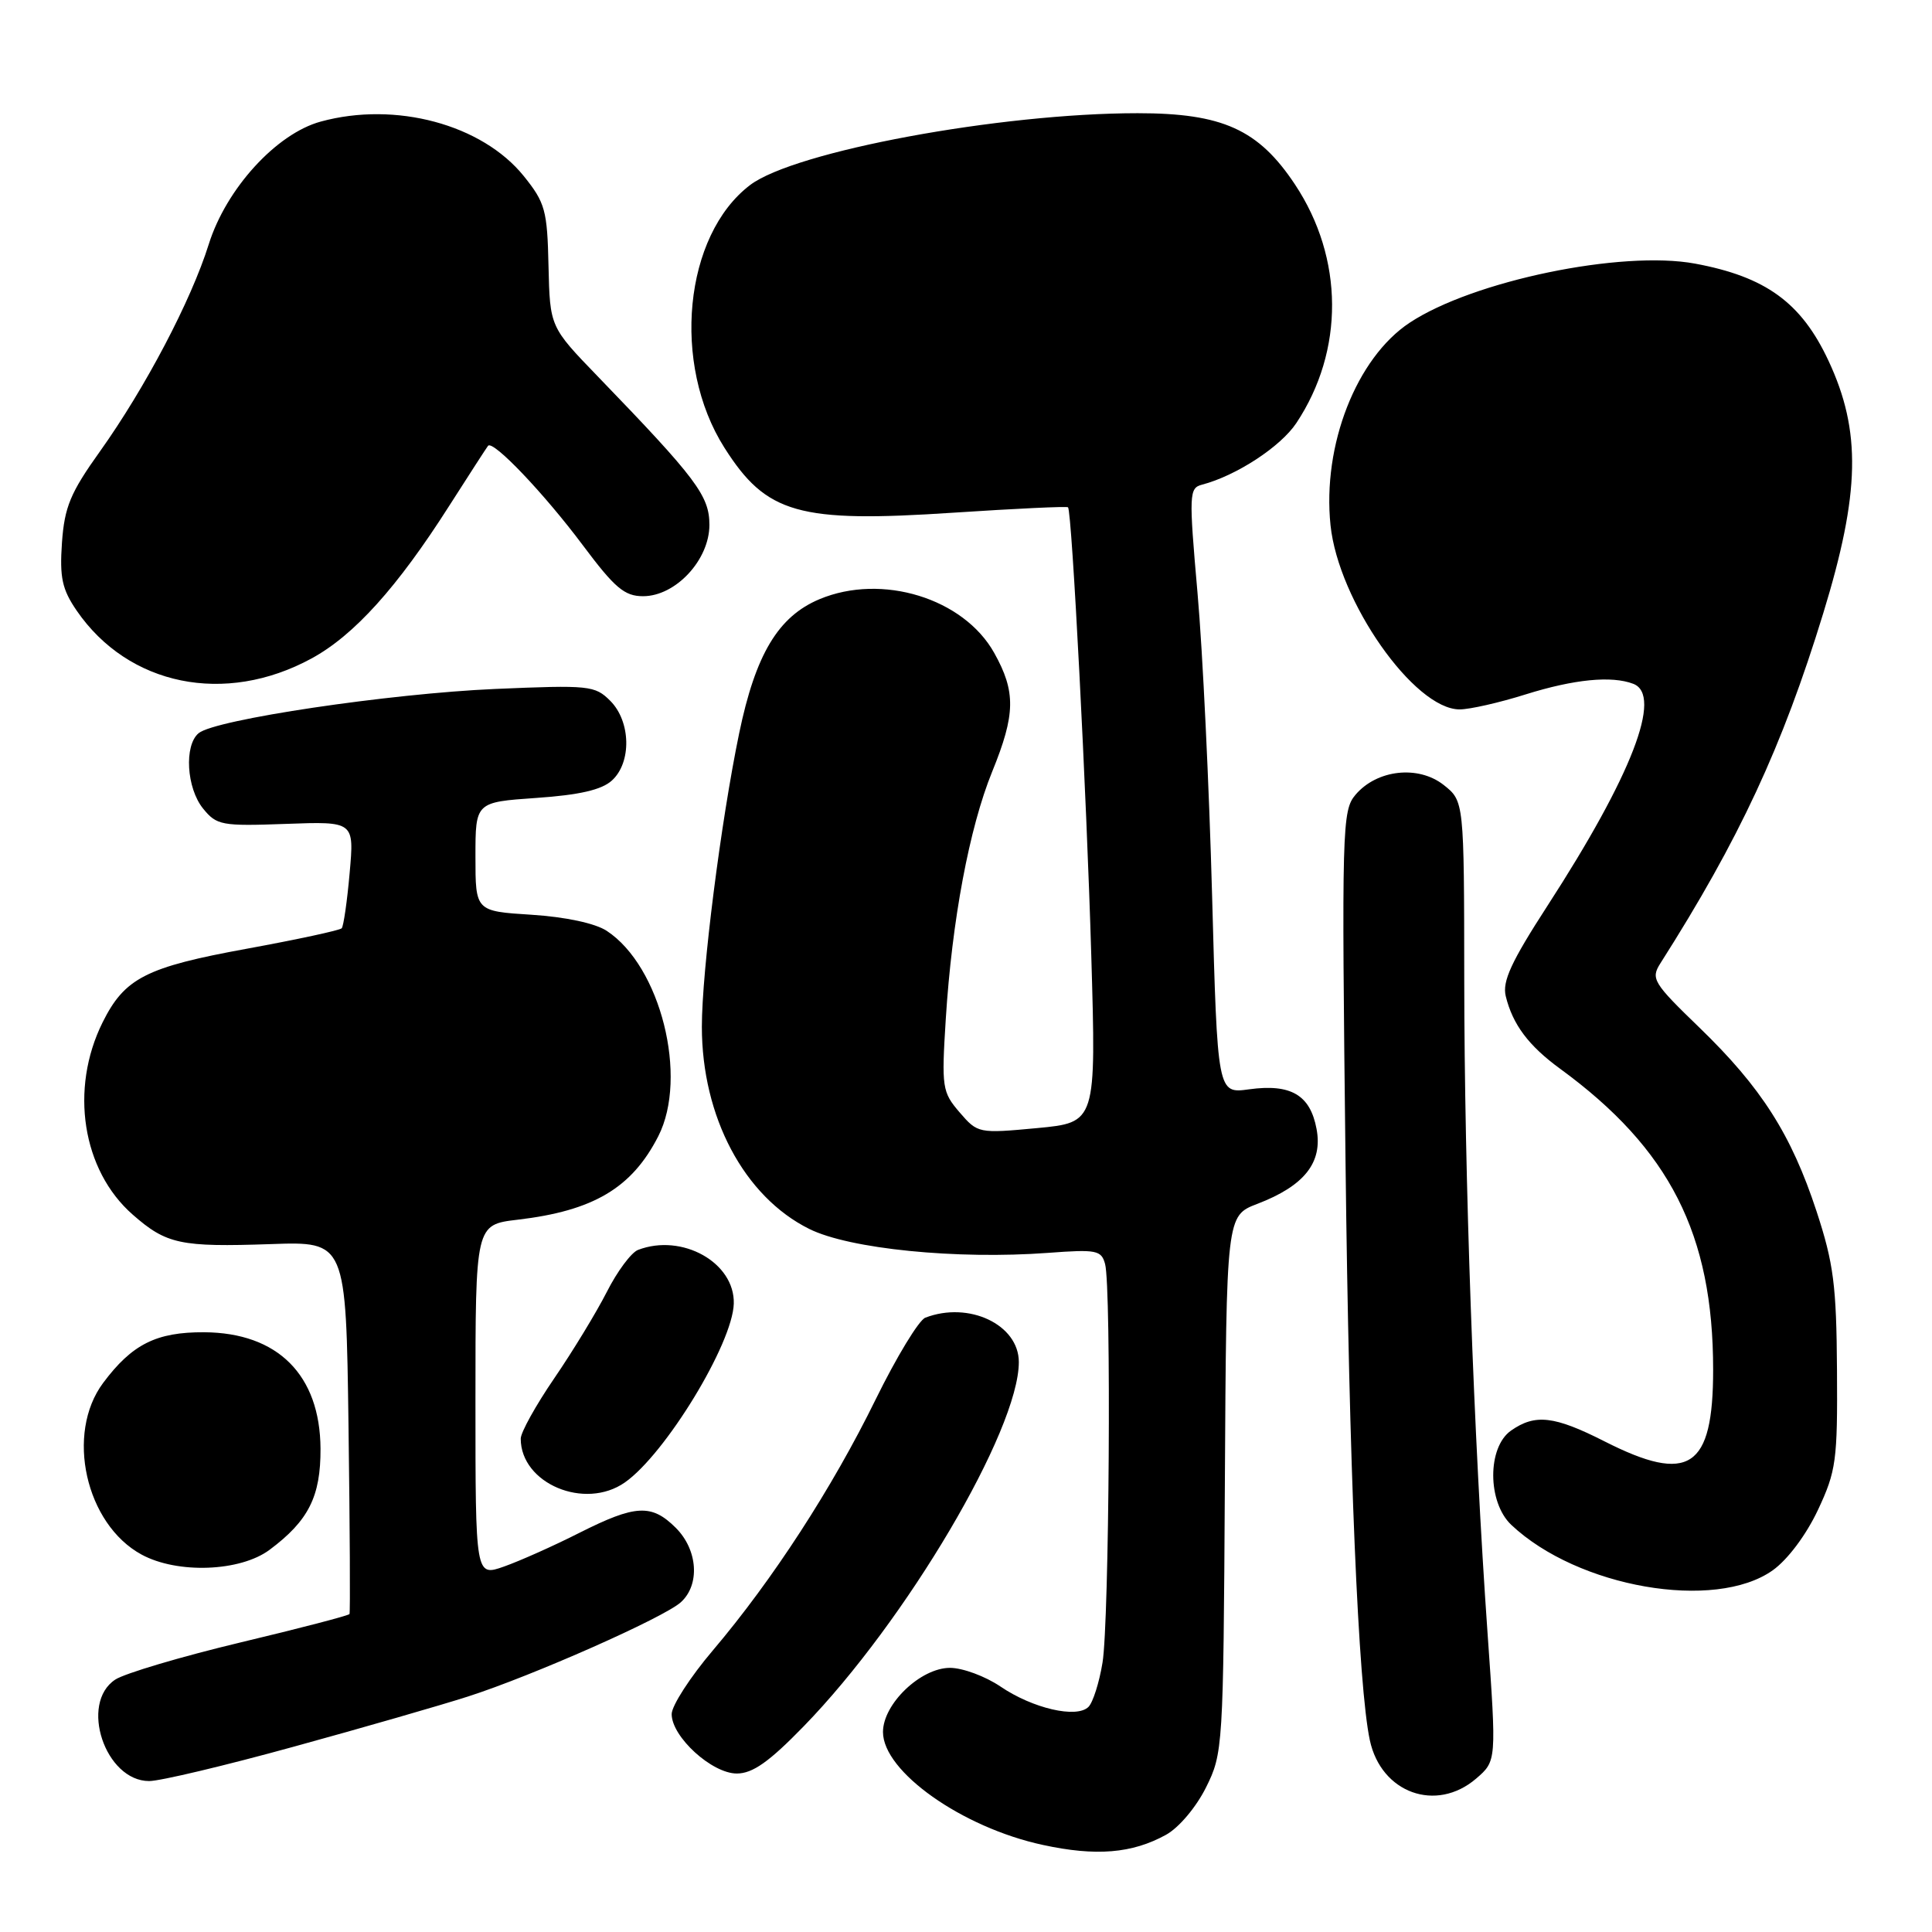 <?xml version="1.0" encoding="UTF-8" standalone="no"?>
<!DOCTYPE svg PUBLIC "-//W3C//DTD SVG 1.1//EN" "http://www.w3.org/Graphics/SVG/1.1/DTD/svg11.dtd" >
<svg xmlns="http://www.w3.org/2000/svg" xmlns:xlink="http://www.w3.org/1999/xlink" version="1.1" viewBox="0 0 256 256">
 <g >
 <path fill="currentColor"
d=" M 154.50 243.12 C 156.20 242.19 158.50 239.46 159.80 236.85 C 162.05 232.33 162.10 231.57 162.30 196.67 C 162.50 161.09 162.50 161.09 166.60 159.52 C 172.84 157.13 175.29 154.04 174.45 149.59 C 173.61 145.09 171.05 143.58 165.51 144.34 C 161.32 144.92 161.32 144.92 160.61 118.71 C 160.22 104.29 159.36 86.24 158.68 78.60 C 157.52 65.41 157.56 64.67 159.28 64.22 C 163.82 63.03 169.68 59.20 171.77 56.06 C 178.15 46.46 178.08 34.22 171.59 24.44 C 166.75 17.15 161.99 15.00 150.74 15.00 C 132.49 15.00 105.28 20.05 99.39 24.52 C 90.62 31.19 88.96 48.23 95.98 59.31 C 101.55 68.10 105.80 69.30 126.39 67.93 C 134.58 67.39 141.39 67.07 141.52 67.22 C 142.04 67.80 143.98 105.33 144.60 126.62 C 145.25 148.74 145.25 148.74 137.41 149.48 C 129.67 150.20 129.55 150.18 127.15 147.39 C 124.84 144.70 124.75 144.11 125.32 135.03 C 126.14 121.96 128.44 109.70 131.46 102.27 C 134.57 94.64 134.62 91.66 131.73 86.50 C 127.68 79.27 116.86 75.94 108.60 79.39 C 103.12 81.68 100.11 86.70 97.94 97.18 C 95.52 108.86 93.00 128.67 93.00 136.04 C 93.00 147.99 98.61 158.56 107.23 162.84 C 112.56 165.49 126.76 166.91 138.90 166.01 C 145.29 165.53 145.94 165.66 146.43 167.49 C 147.27 170.60 146.98 214.90 146.09 220.30 C 145.66 222.94 144.82 225.58 144.23 226.17 C 142.67 227.73 136.84 226.38 132.56 223.47 C 130.55 222.11 127.55 221.00 125.88 221.00 C 121.99 221.00 117.00 225.78 117.00 229.50 C 117.00 234.74 127.47 242.15 138.17 244.46 C 145.21 245.99 150.01 245.60 154.50 243.12 Z  M 195.60 235.67 C 198.30 233.34 198.30 233.34 197.11 216.42 C 195.27 190.35 194.04 155.92 194.02 129.82 C 194.00 106.15 194.00 106.15 191.28 104.00 C 187.92 101.37 182.46 101.97 179.62 105.30 C 177.83 107.40 177.77 109.55 178.29 154.00 C 178.76 194.38 179.98 223.43 181.51 230.59 C 183.01 237.59 190.30 240.22 195.60 235.67 Z  M 38.94 231.44 C 48.05 228.94 58.42 225.95 62.00 224.80 C 70.57 222.05 87.95 214.35 90.21 212.31 C 92.78 209.99 92.47 205.37 89.55 202.45 C 86.34 199.25 84.22 199.36 76.77 203.11 C 73.38 204.83 68.89 206.83 66.80 207.57 C 63.00 208.91 63.00 208.91 63.00 185.59 C 63.00 162.28 63.00 162.28 68.57 161.62 C 78.64 160.44 83.72 157.42 87.23 150.55 C 91.22 142.72 87.53 128.01 80.39 123.34 C 78.87 122.34 74.94 121.50 70.44 121.21 C 63.00 120.74 63.00 120.74 63.00 113.51 C 63.00 106.29 63.00 106.29 71.07 105.73 C 76.75 105.34 79.72 104.66 81.07 103.43 C 83.71 101.05 83.60 95.60 80.86 92.86 C 78.83 90.83 78.07 90.76 65.61 91.29 C 51.60 91.90 28.49 95.34 26.32 97.15 C 24.38 98.76 24.71 104.43 26.91 107.14 C 28.71 109.36 29.37 109.48 37.88 109.17 C 46.94 108.84 46.94 108.84 46.33 115.67 C 46.00 119.43 45.52 122.72 45.28 123.00 C 45.04 123.27 39.38 124.49 32.71 125.71 C 19.33 128.15 16.51 129.60 13.59 135.48 C 9.21 144.31 10.89 155.07 17.58 160.94 C 22.06 164.87 23.90 165.26 35.87 164.85 C 45.85 164.50 45.85 164.50 46.18 189.00 C 46.36 202.47 46.42 213.66 46.31 213.87 C 46.19 214.07 39.68 215.77 31.83 217.64 C 23.98 219.52 16.54 221.73 15.28 222.55 C 10.49 225.69 13.93 236.00 19.77 236.00 C 21.21 236.00 29.84 233.95 38.94 231.44 Z  M 106.49 228.75 C 120.07 214.79 135.00 189.51 135.00 180.48 C 135.00 175.52 128.38 172.38 122.61 174.60 C 121.76 174.92 118.79 179.81 116.02 185.45 C 110.26 197.20 102.37 209.35 94.47 218.67 C 91.46 222.21 89.00 226.02 89.00 227.13 C 89.00 230.14 94.33 235.00 97.63 235.00 C 99.73 235.00 101.91 233.46 106.49 228.75 Z  M 234.90 208.07 C 236.88 206.66 239.33 203.38 240.88 200.09 C 243.31 194.91 243.49 193.54 243.41 181.50 C 243.34 170.31 242.96 167.39 240.70 160.50 C 237.35 150.31 233.39 144.10 225.18 136.16 C 219.05 130.24 218.72 129.68 220.00 127.66 C 230.46 111.22 236.17 98.95 241.59 81.26 C 246.48 65.31 246.65 57.12 242.28 47.79 C 238.68 40.09 233.97 36.67 224.60 34.93 C 214.86 33.13 195.18 37.21 186.79 42.76 C 179.73 47.43 175.20 59.00 176.30 69.59 C 177.34 79.66 187.39 94.00 193.41 94.00 C 194.74 94.00 198.67 93.11 202.16 92.01 C 208.59 90.00 213.55 89.51 216.42 90.61 C 220.34 92.11 216.23 102.75 205.06 120.00 C 200.25 127.43 199.04 130.04 199.52 132.00 C 200.44 135.76 202.55 138.57 206.73 141.62 C 221.25 152.23 227.00 163.54 227.00 181.49 C 227.00 194.58 223.83 196.68 212.61 190.99 C 205.95 187.61 203.42 187.32 200.22 189.56 C 197.06 191.77 197.08 199.05 200.25 202.05 C 209.05 210.36 227.24 213.52 234.90 208.07 Z  M 35.73 205.35 C 40.89 201.50 42.50 198.29 42.47 191.95 C 42.41 182.19 36.81 176.59 27.05 176.53 C 20.72 176.50 17.50 178.11 13.67 183.24 C 8.65 189.96 11.34 201.96 18.76 205.99 C 23.51 208.57 31.84 208.26 35.73 205.35 Z  M 82.80 196.43 C 88.17 192.67 97.08 178.04 97.23 172.74 C 97.38 167.30 90.38 163.38 84.54 165.62 C 83.64 165.97 81.78 168.47 80.41 171.18 C 79.03 173.89 75.90 179.04 73.45 182.62 C 71.00 186.20 69.00 189.80 69.00 190.63 C 69.00 196.58 77.49 200.15 82.80 196.43 Z  M 41.28 87.25 C 46.91 84.19 52.64 77.84 59.54 67.00 C 62.17 62.88 64.48 59.31 64.67 59.07 C 65.33 58.28 72.11 65.40 77.23 72.25 C 81.46 77.91 82.75 79.00 85.21 79.00 C 89.53 79.00 94.00 74.19 94.00 69.55 C 94.00 65.70 92.28 63.41 79.24 49.91 C 72.87 43.32 72.87 43.32 72.68 35.25 C 72.52 27.86 72.24 26.86 69.41 23.34 C 63.88 16.48 52.40 13.40 42.50 16.11 C 36.62 17.71 29.97 25.00 27.66 32.37 C 25.33 39.82 19.24 51.40 13.26 59.79 C 9.32 65.30 8.55 67.17 8.21 71.90 C 7.89 76.53 8.23 78.09 10.16 80.91 C 17.00 90.87 29.82 93.49 41.28 87.25 Z "/>
</g>
</svg>